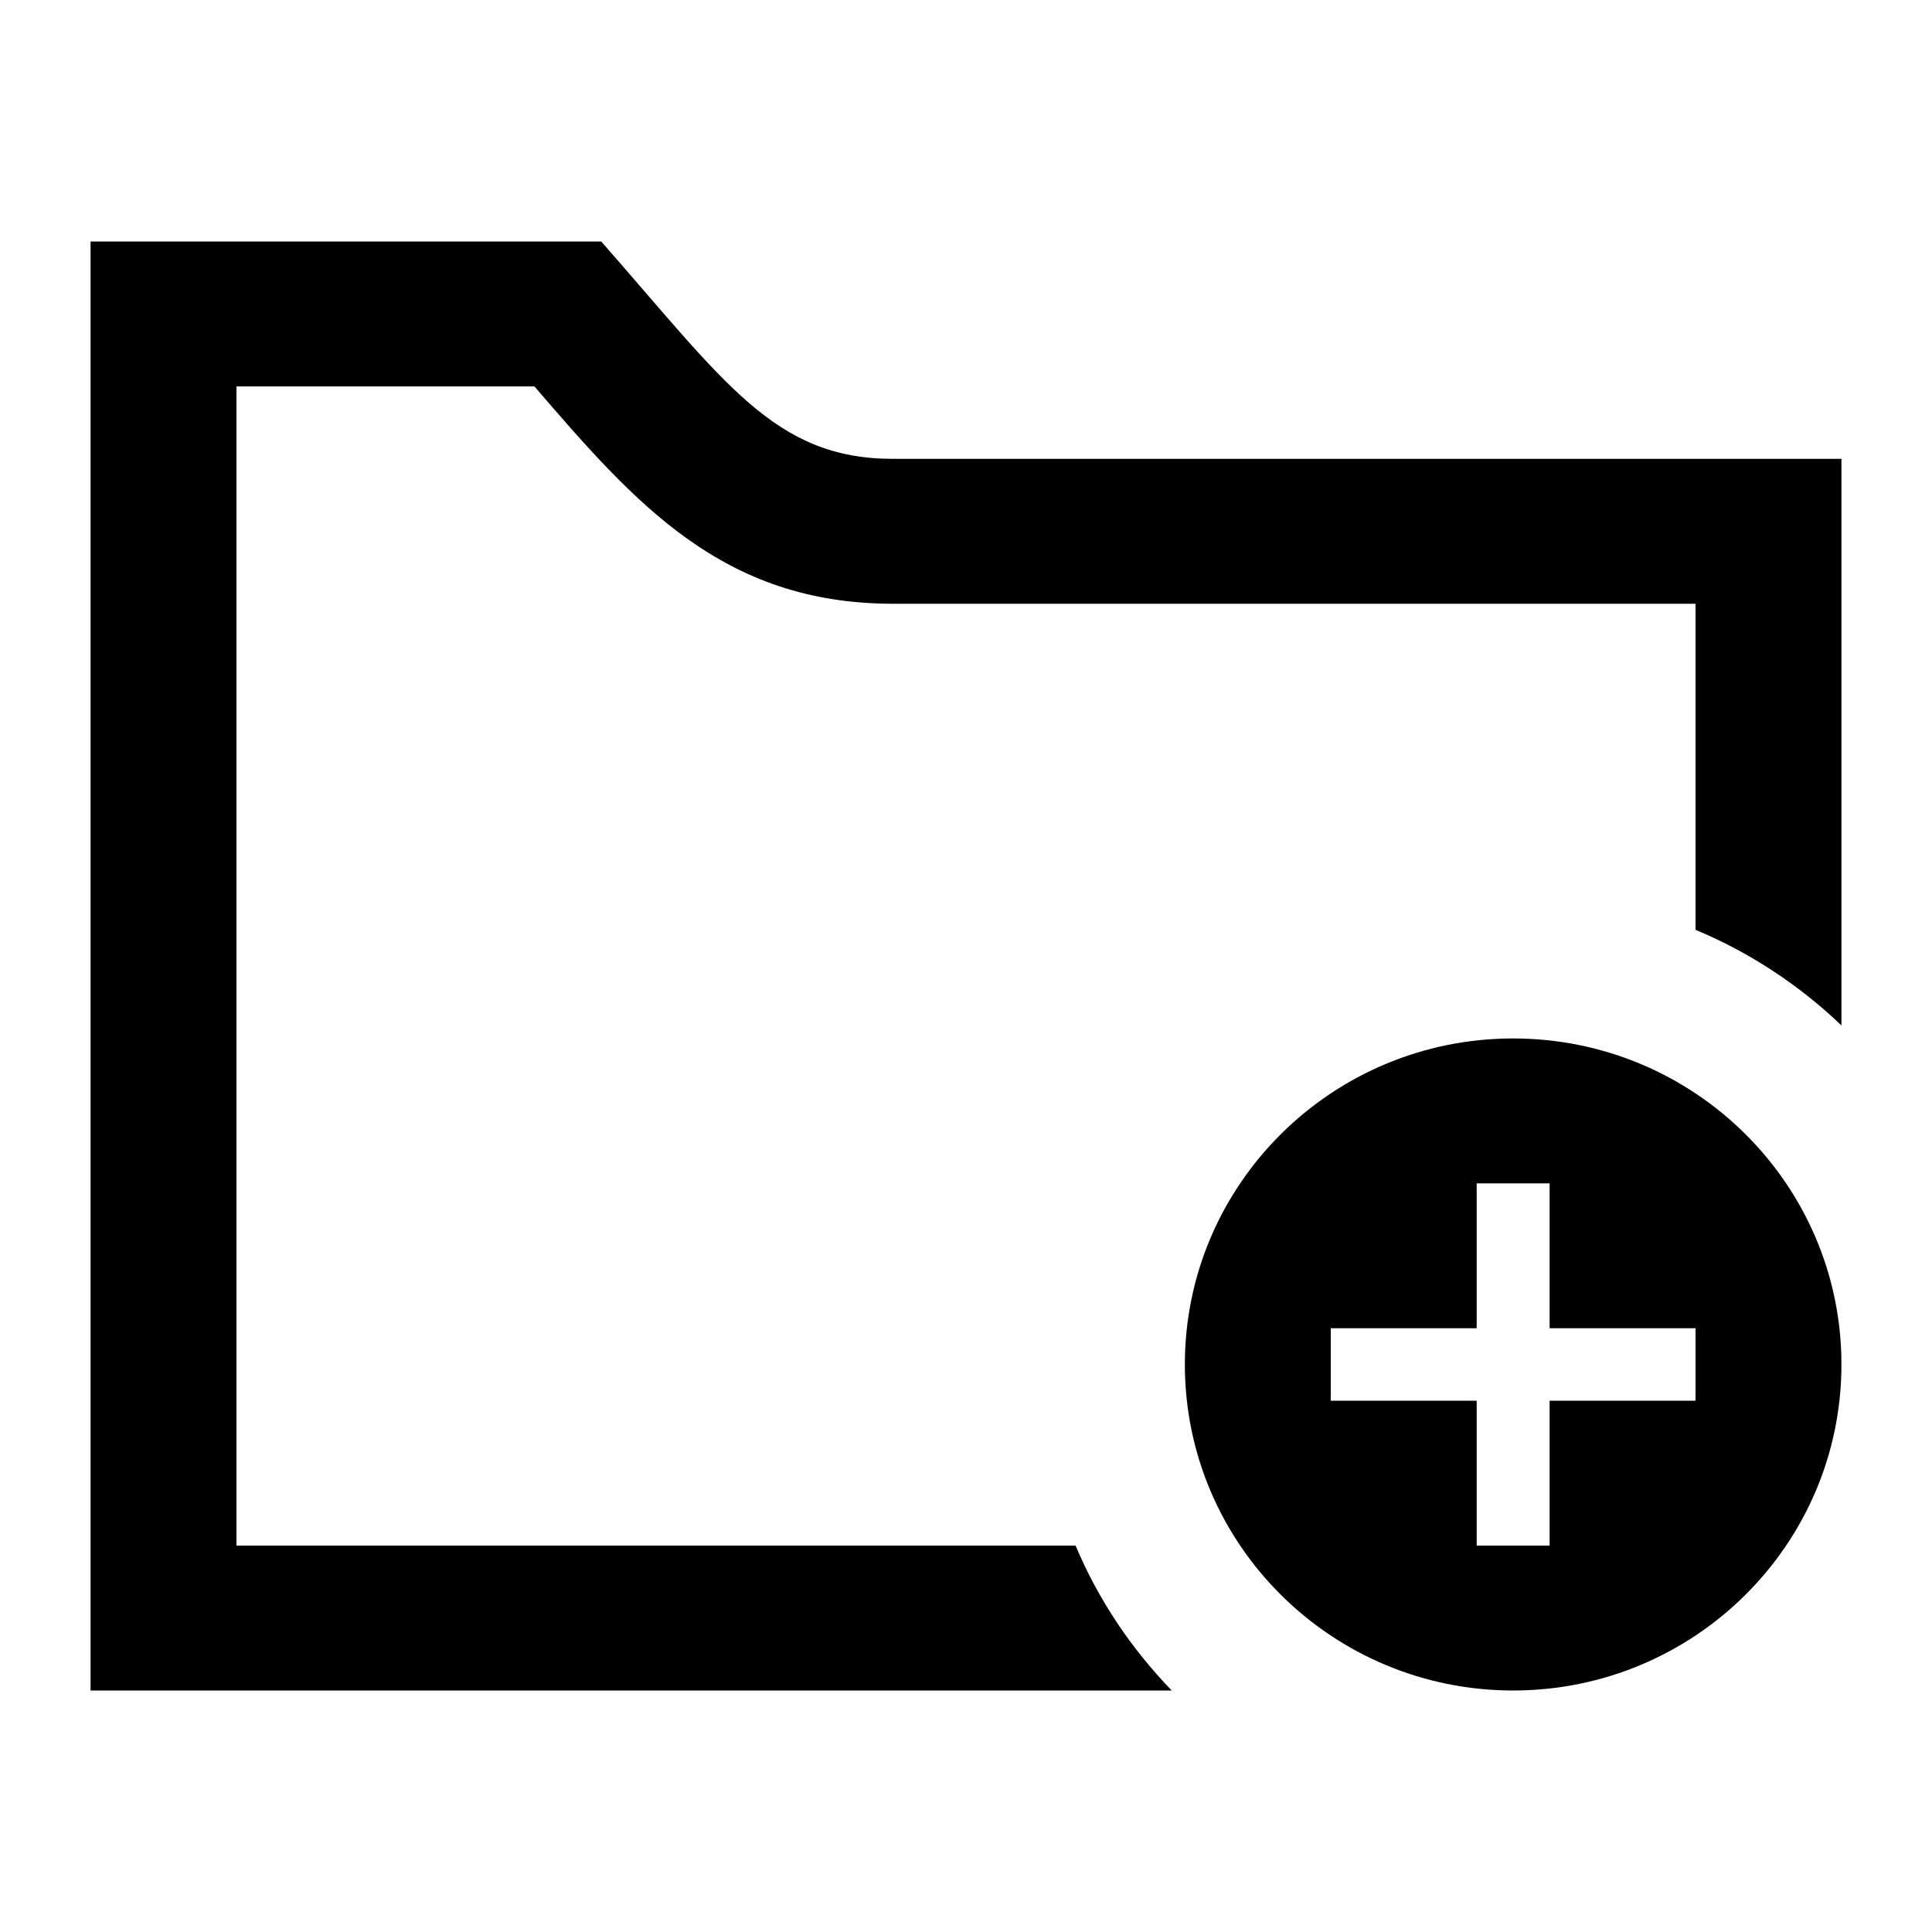 <svg width="64" height="64" viewBox="0 0 64 64" fill="none" xmlns="http://www.w3.org/2000/svg">
<rect width="64" height="64" fill="white"/>
<path d="M50.125 34.4C44.124 34.4 39.25 39.236 39.25 45.2C39.25 51.164 44.124 56 50.125 56C56.126 56 61 51.164 61 45.2C61 39.236 56.126 34.4 50.125 34.4ZM56.167 46.4H51.333V51.2H48.917V46.4H44.083V44H48.917V39.2H51.333V44H56.167V46.4ZM38.815 56H3V8H19.917C24.013 12.661 25.647 15.2 29.583 15.2H61V33.968C59.608 32.638 57.974 31.554 56.167 30.802V20H29.583C23.928 20 21.036 16.669 17.703 12.8H7.833V51.2H35.63C36.384 52.998 37.479 54.618 38.815 56Z" fill="black"/>
</svg>
